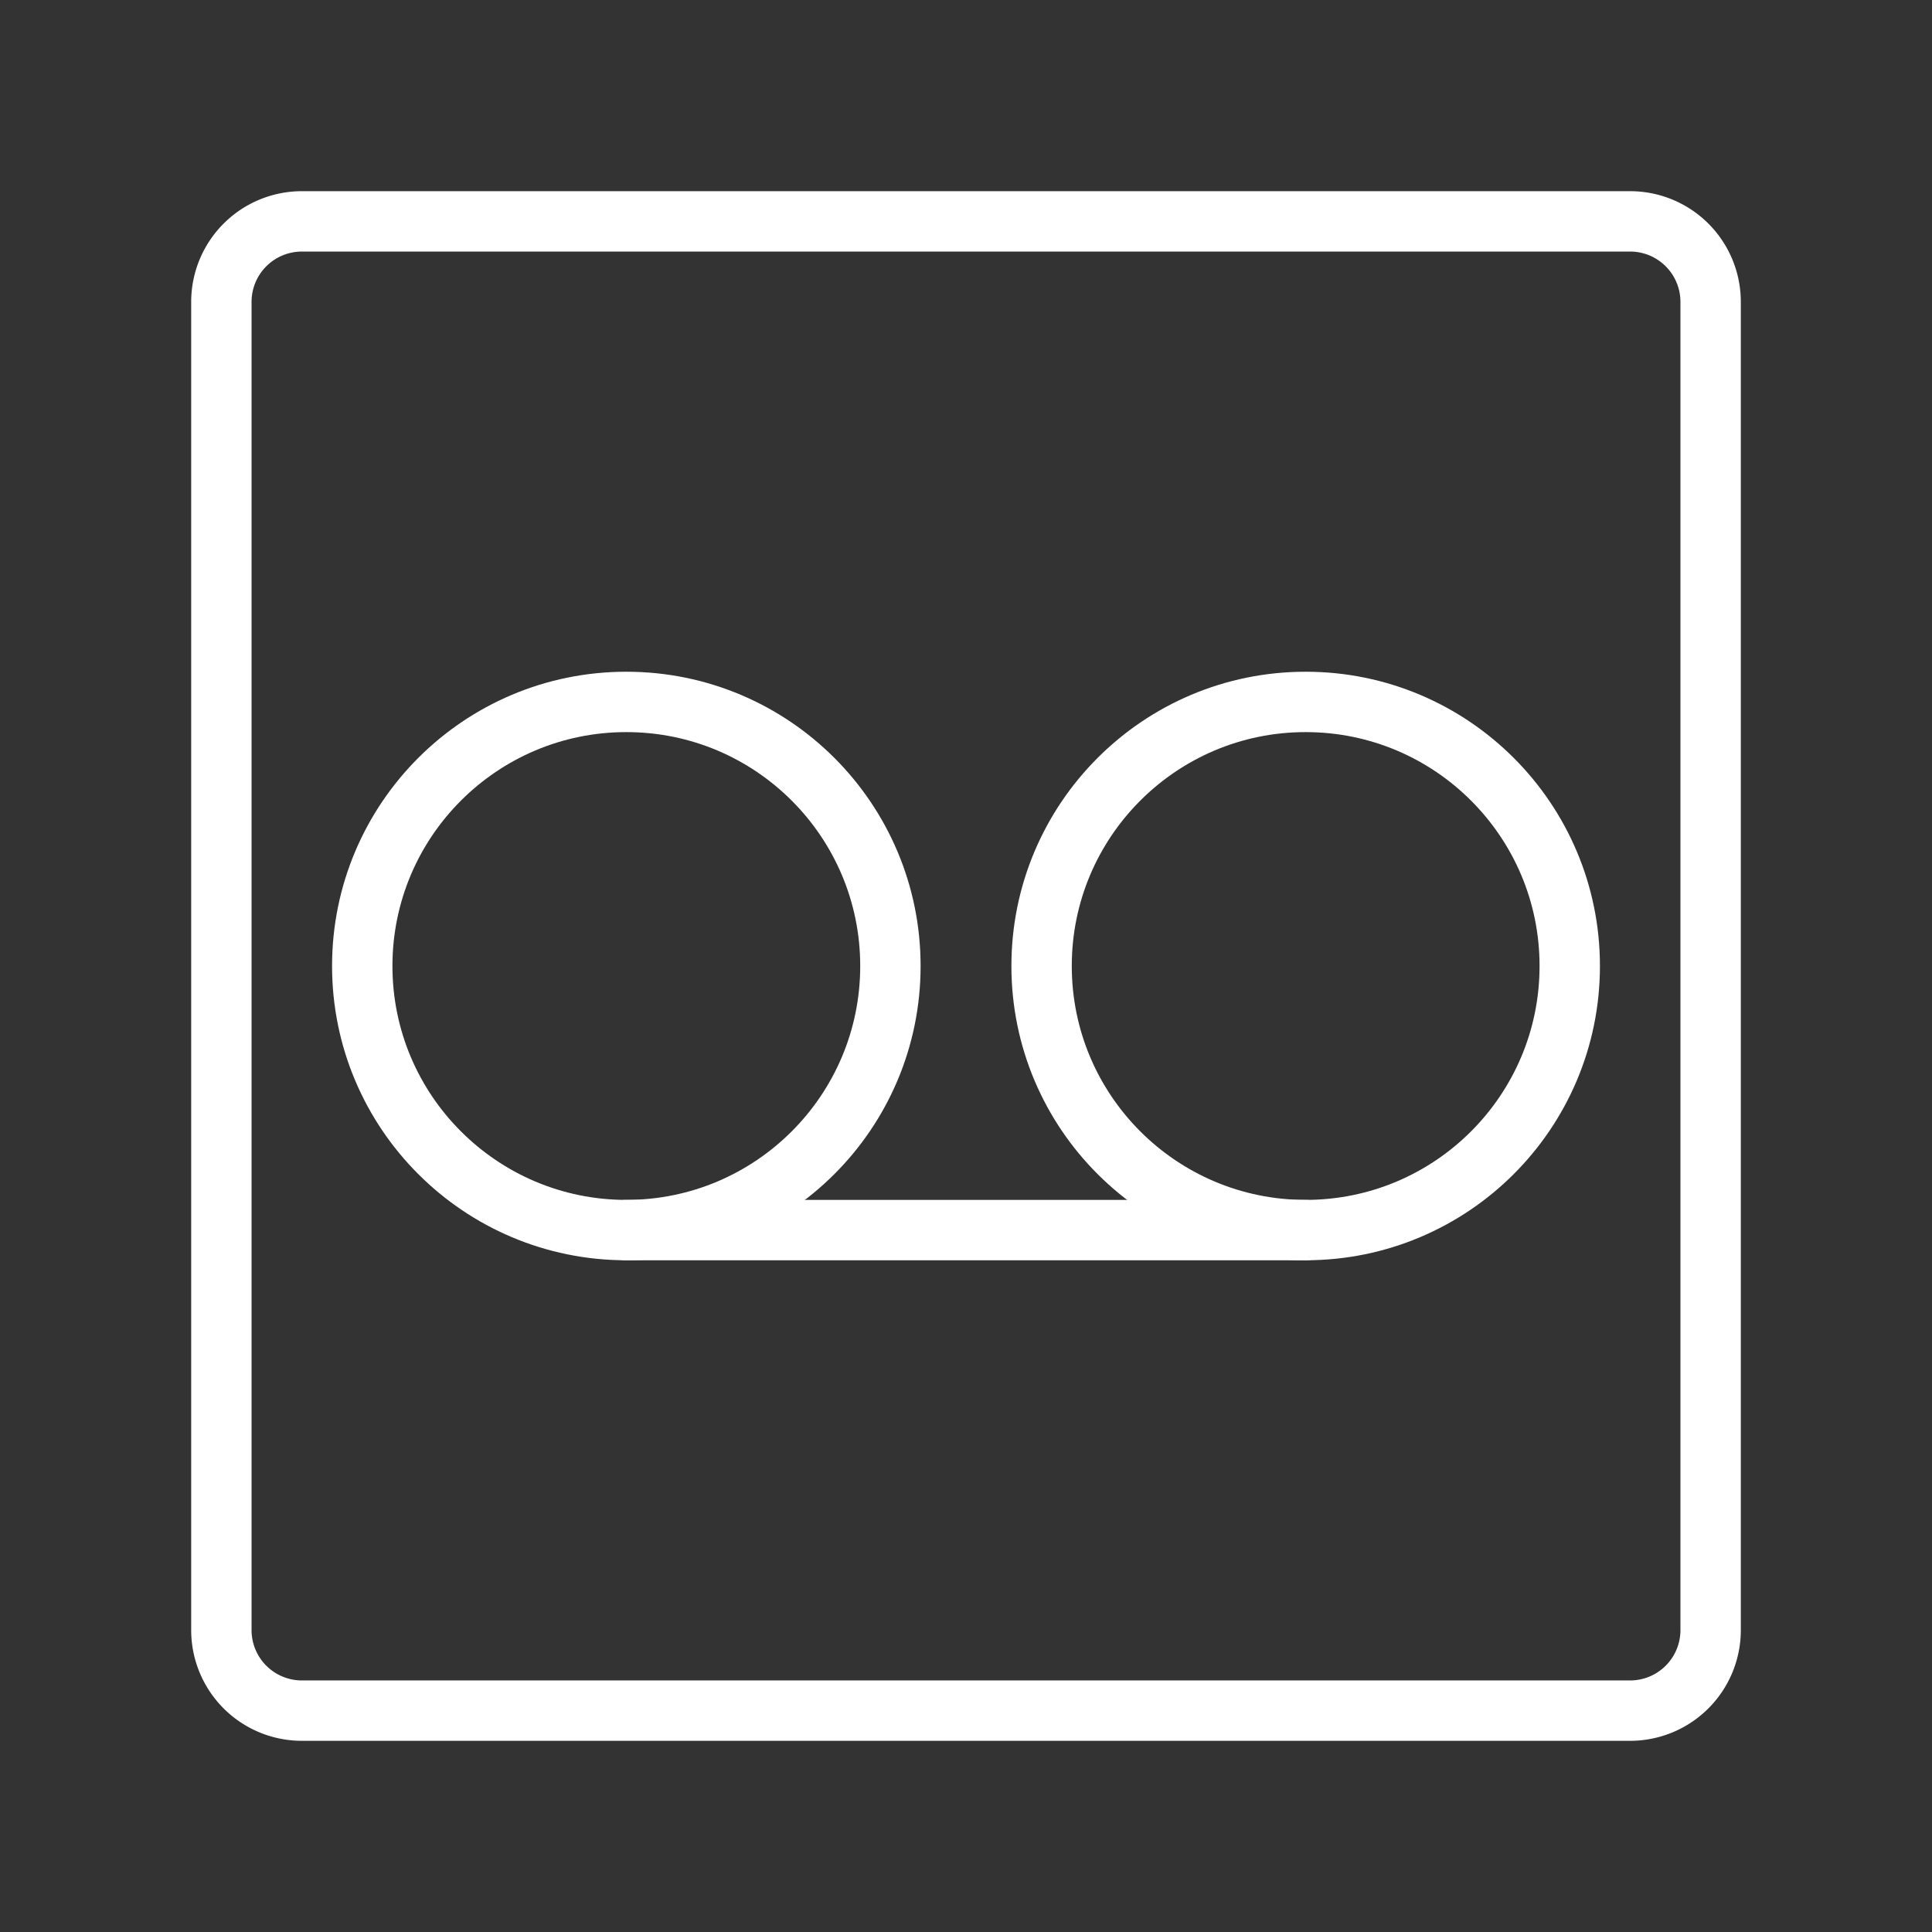 <ns0:svg xmlns:ns0="http://www.w3.org/2000/svg" viewBox="0 0 48 48" style="stroke-width:1.5px">
    <ns0:rect x="0" y="0" width="48" height="48" fill="#333333" stroke="none"/>
    <ns0:defs style="stroke-width:1.5px">
        <ns0:style style="stroke-width:1.5px">.a{fill:none;stroke:#fff;stroke-linecap:round;stroke-linejoin:round;}</ns0:style>
    </ns0:defs>
    <ns0:path class="a" d="m5.5 19.6v20.9a2 2 0 0 0 2 2h33a2 2 0 0 0 2-2v-33a2 2 0 0 0-2-2h-33a2 2 0 0 0-2 2v12.1" style="stroke-width:1.5px" />
    <ns0:circle class="a" cx="15.561" cy="24" r="6.561" style="stroke-width:1.5px" />
    <ns0:circle class="a" cx="32.439" cy="24" r="6.561" style="stroke-width:1.5px" />
    <ns0:line class="a" x1="15.561" x2="32.439" y1="30.561" y2="30.561" style="stroke-width:1.5px" />
</ns0:svg>